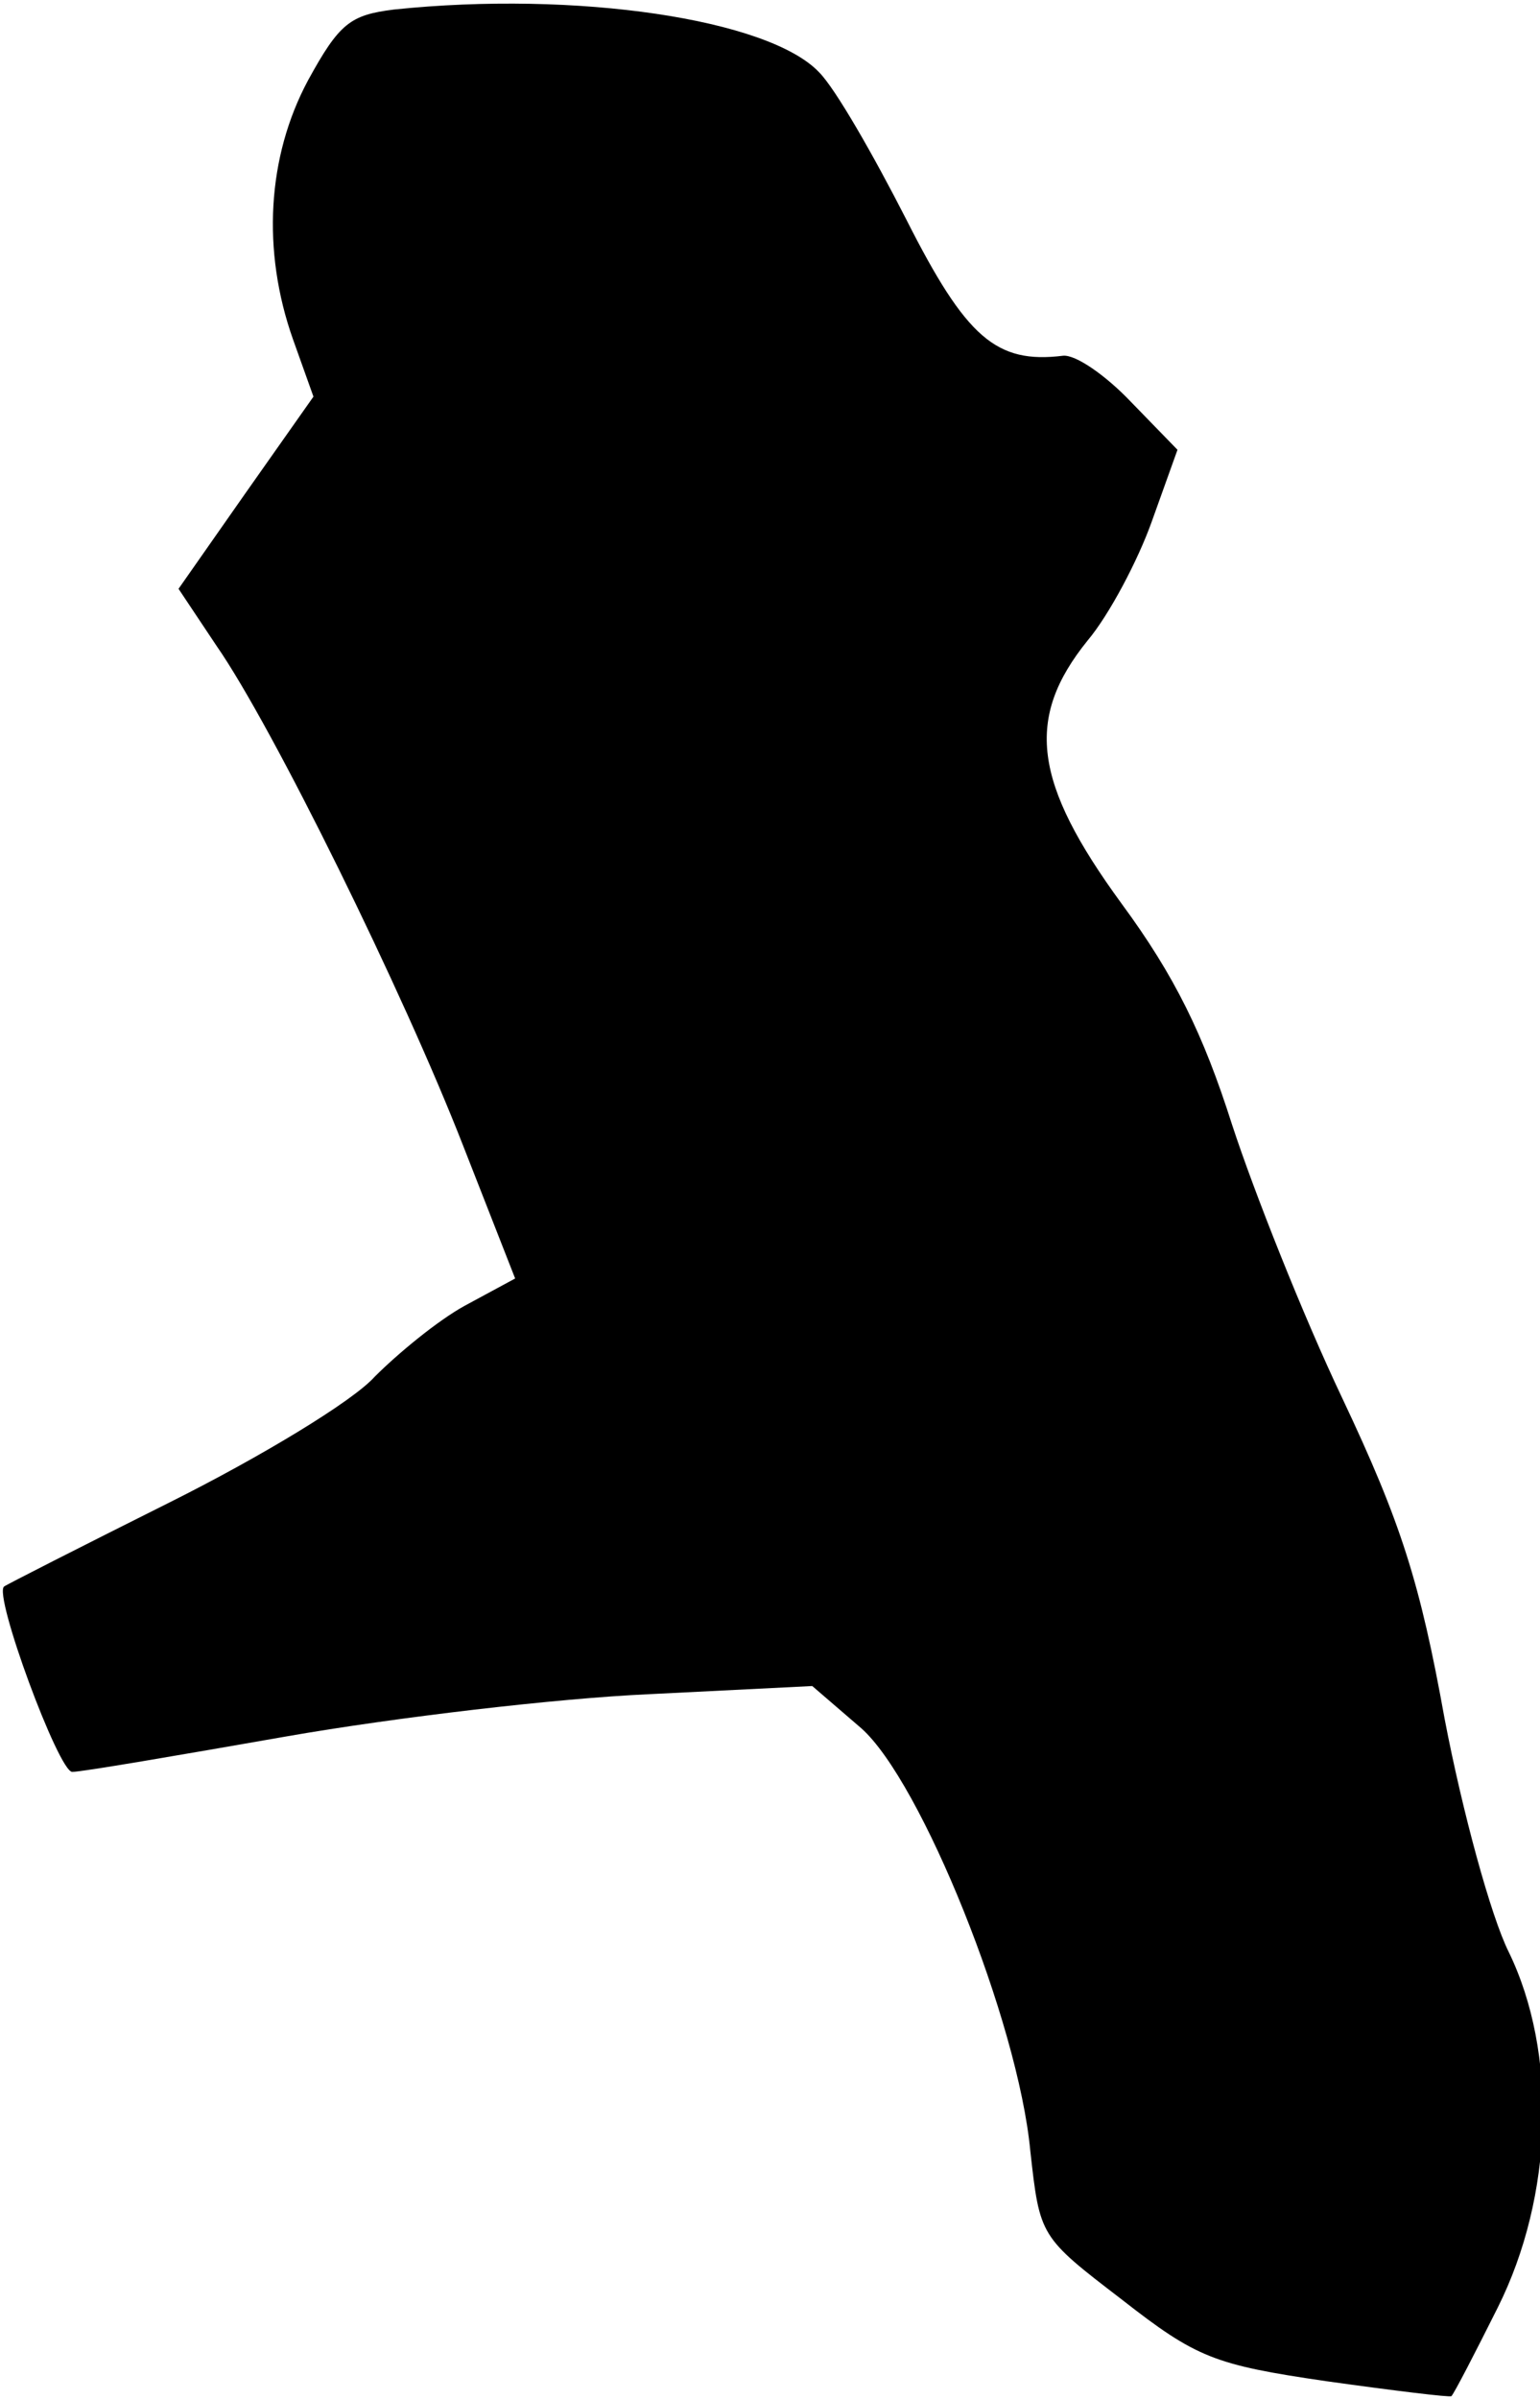 <?xml version="1.0" standalone="no"?>
<!DOCTYPE svg PUBLIC "-//W3C//DTD SVG 20010904//EN"
 "http://www.w3.org/TR/2001/REC-SVG-20010904/DTD/svg10.dtd">
<svg version="1.0" xmlns="http://www.w3.org/2000/svg"
 width="113pt" height="176pt" viewBox="0 0 113 176"
 preserveAspectRatio="xMidYMid meet">
<g transform="translate(0,176) scale(0.1,-0.1)"
fill="#000000" stroke="none">
<path fill="#000000" stroke="none" d="M289 1753 c-32 -4 -40 -10 -63 -52 -30
-56 -34 -125 -11 -190 l15 -42 -50 -71 -49 -70 28 -42 c41 -59 137 -254 181
-367 l38 -97 -37 -20 c-20 -11 -49 -35 -66 -52 -16 -18 -84 -59 -150 -92 -66
-33 -121 -61 -122 -62 -8 -6 40 -136 50 -136 7 0 77 12 157 26 80 14 199 28
266 31 l120 6 36 -31 c44 -39 115 -215 124 -310 7 -63 7 -63 67 -109 55 -43
68 -48 150 -60 50 -7 91 -12 92 -11 2 2 17 31 34 65 41 82 44 187 8 261 -13
26 -34 103 -47 171 -18 100 -32 144 -75 235 -29 61 -65 152 -81 201 -21 66
-42 109 -81 162 -65 89 -71 136 -25 193 16 19 37 59 47 87 l19 53 -34 35 c-19
20 -41 35 -50 34 -49 -6 -71 13 -115 100 -24 47 -52 96 -64 108 -37 39 -178
60 -312 46z"/>
</g>
</svg>
